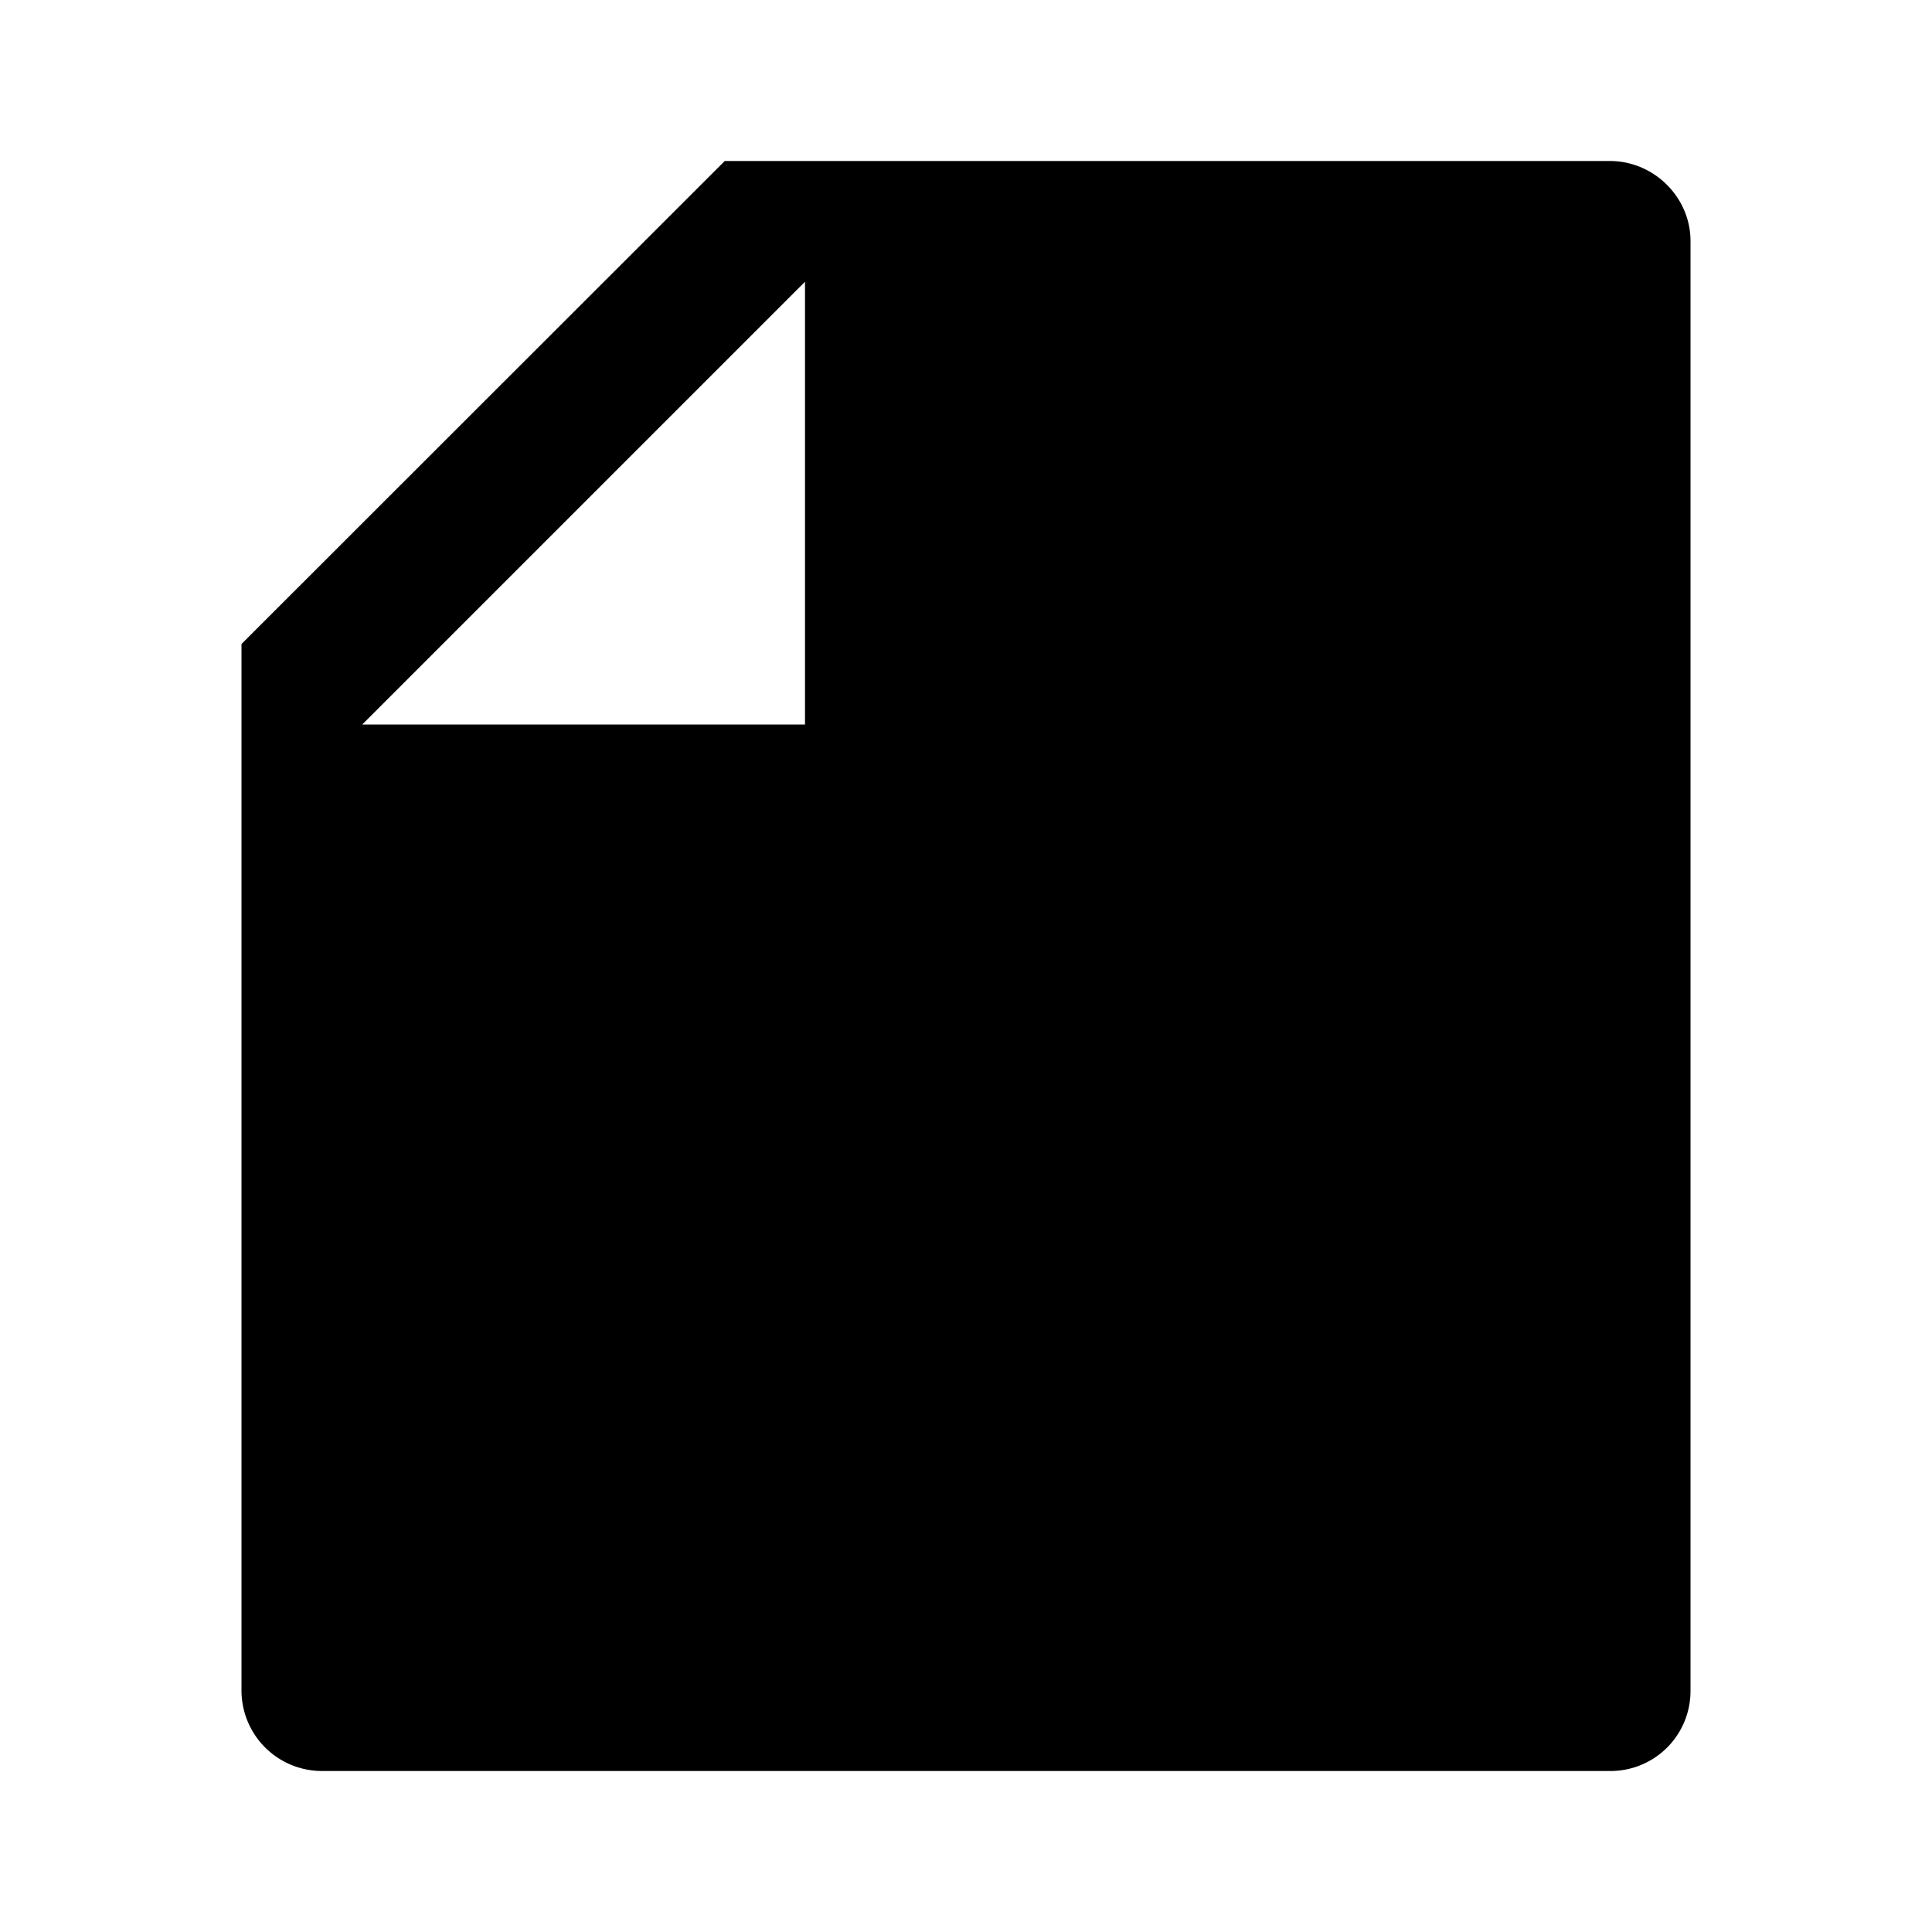 <svg xmlns="http://www.w3.org/2000/svg" fill="currentColor" viewBox="0 0 24 24" aria-hidden="true">
  <path d="M3 8l6.003-6h10.995C20.55 2 21 2.455 21 2.992v18.016a.993.993 0 01-.993.992H3.993A1 1 0 013 20.993V8zm7-4.5L4.5 9H10V3.5z"/>
</svg>
